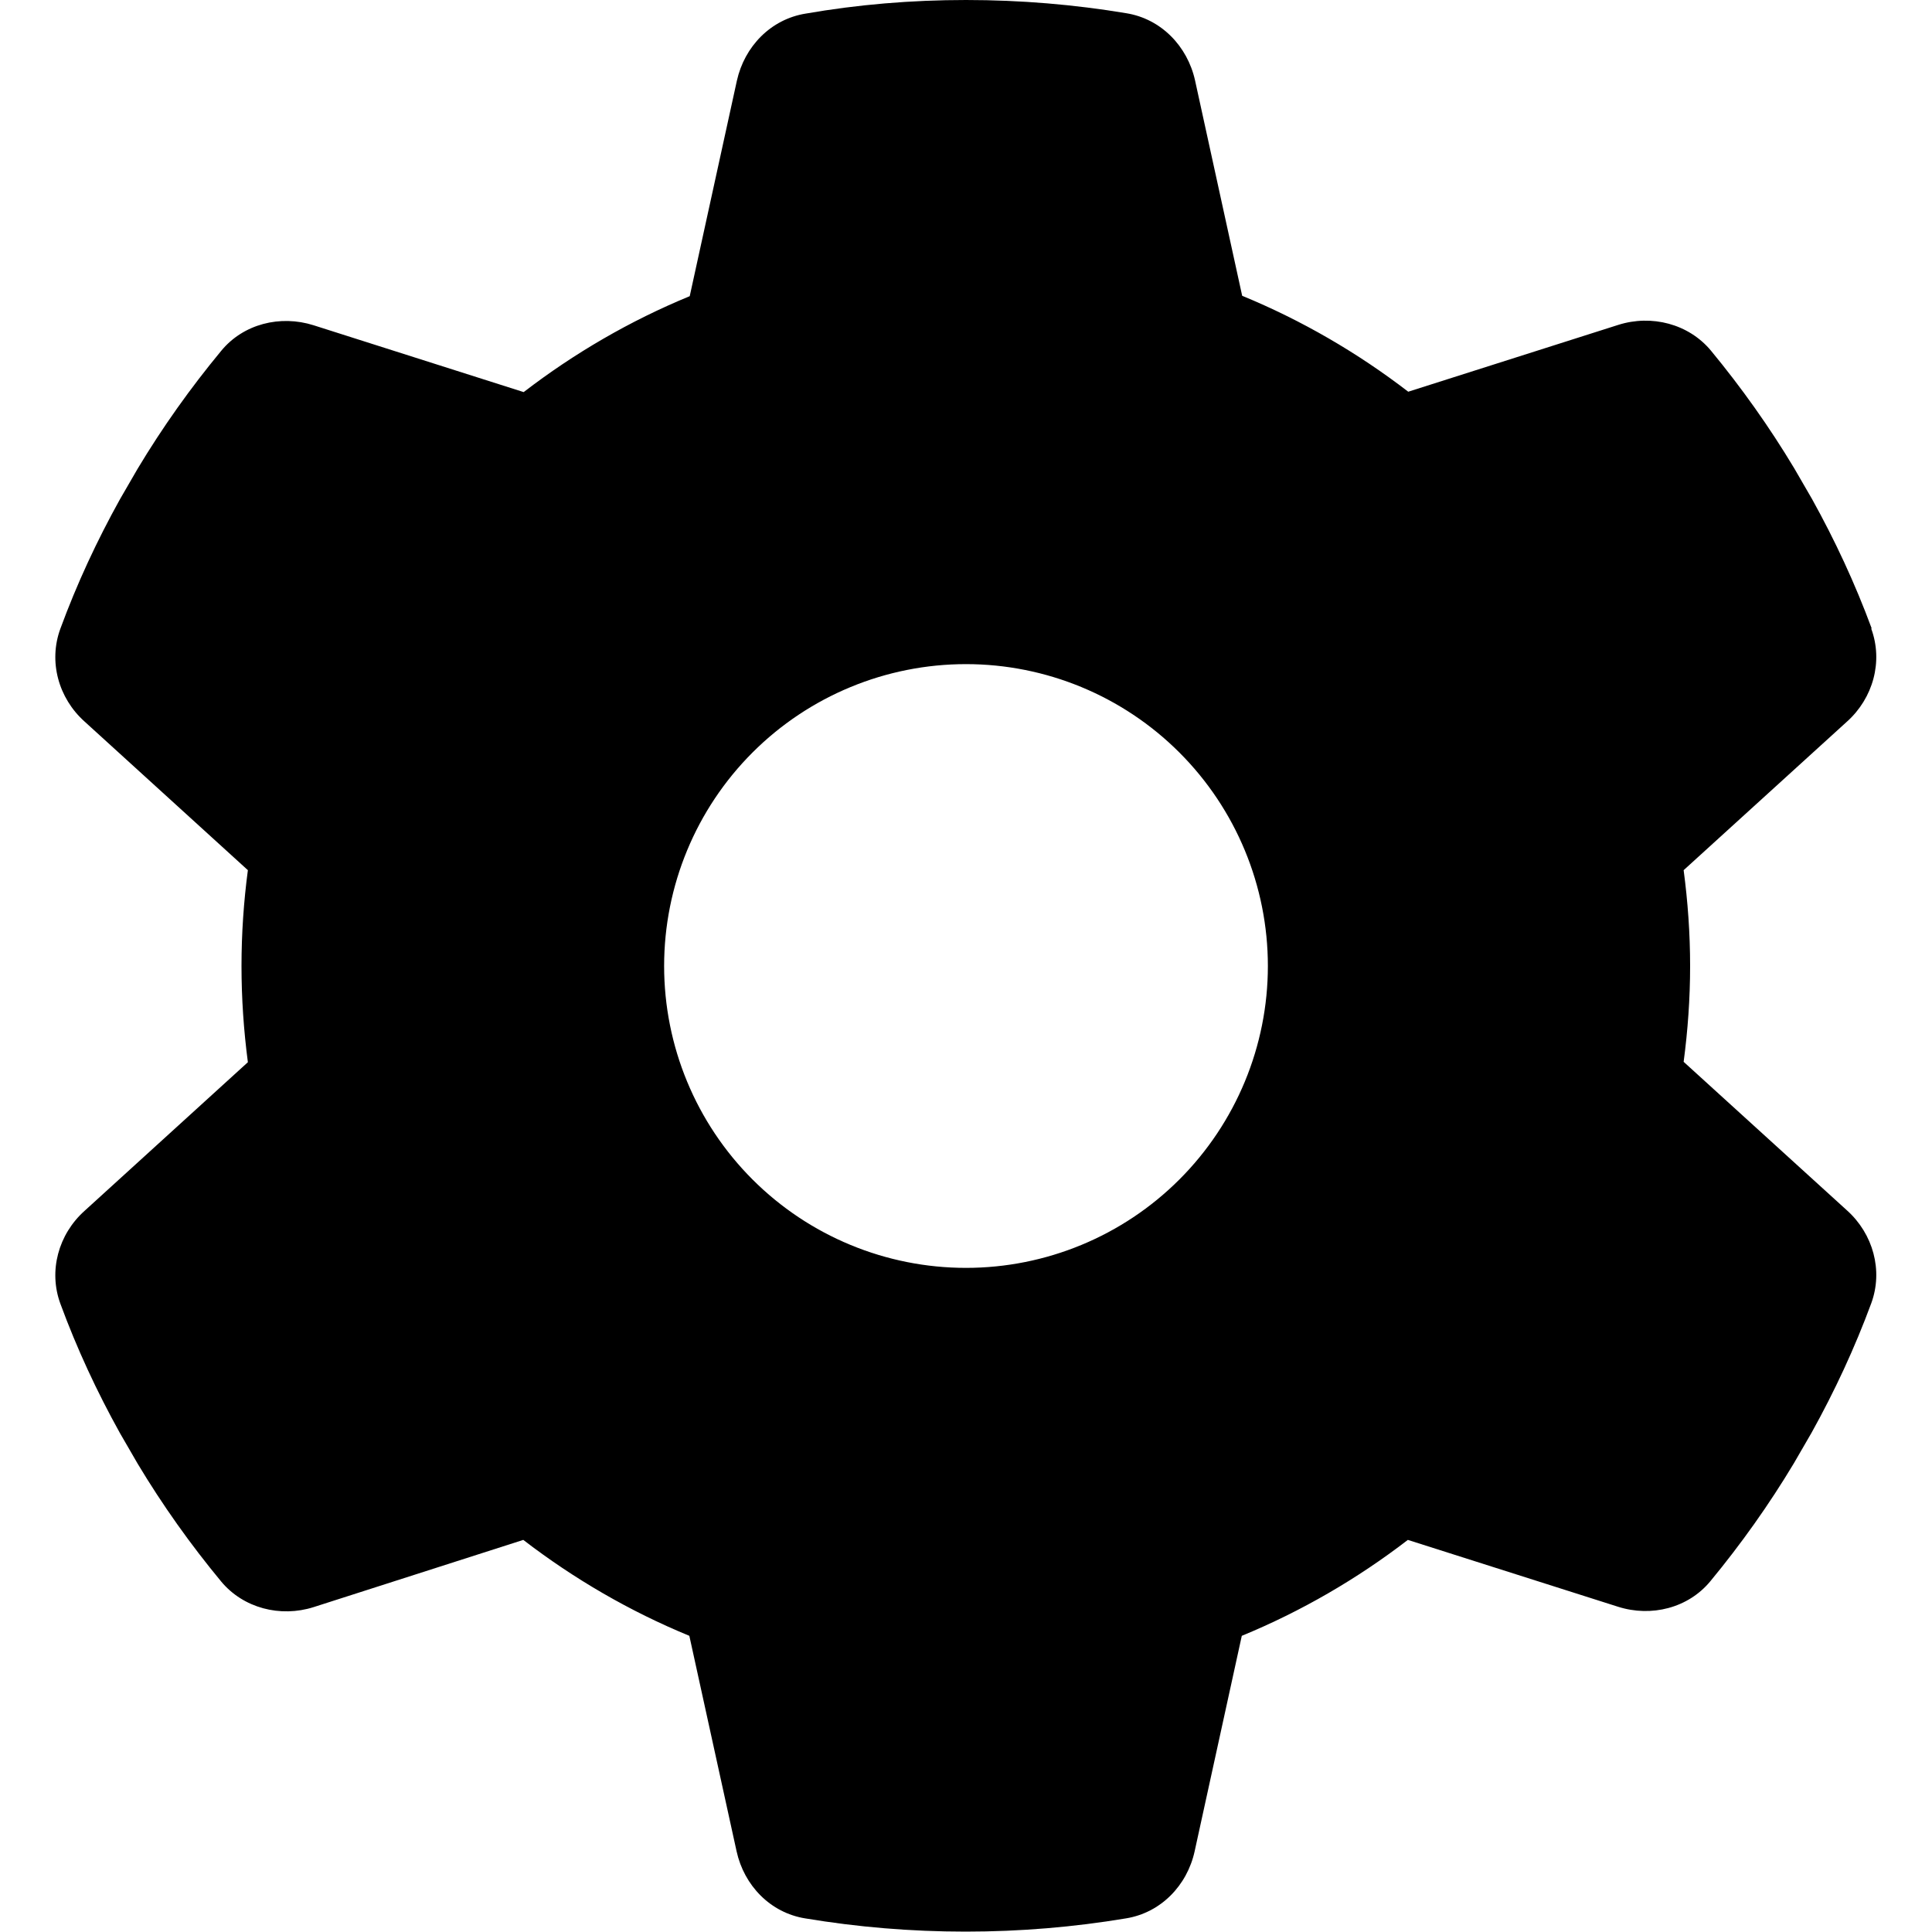 <svg xmlns="http://www.w3.org/2000/svg" width="20" height="20" viewBox="0 0 20 20">
  <defs/>
  <path d="M19.371,6.508 C19.496,6.848 19.39,7.227 19.121,7.469 L17.429,9.008 C17.472,9.332 17.496,9.664 17.496,10 C17.496,10.336 17.472,10.668 17.429,10.992 L19.121,12.531 C19.39,12.773 19.496,13.152 19.371,13.492 C19.199,13.957 18.992,14.402 18.753,14.832 L18.57,15.148 C18.312,15.578 18.023,15.984 17.707,16.367 C17.476,16.648 17.093,16.742 16.75,16.633 L14.574,15.941 C14.05,16.344 13.472,16.68 12.855,16.934 L12.367,19.164 C12.289,19.52 12.015,19.801 11.656,19.859 C11.117,19.949 10.562,19.996 9.996,19.996 C9.429,19.996 8.875,19.949 8.335,19.859 C7.976,19.801 7.703,19.52 7.625,19.164 L7.136,16.934 C6.519,16.68 5.941,16.344 5.417,15.941 L3.246,16.637 C2.902,16.746 2.519,16.648 2.289,16.371 C1.972,15.988 1.683,15.582 1.425,15.152 L1.242,14.836 C1.003,14.406 0.796,13.961 0.625,13.496 C0.5,13.156 0.605,12.777 0.875,12.535 L2.566,10.996 C2.523,10.668 2.5,10.336 2.5,10 C2.5,9.664 2.523,9.332 2.566,9.008 L0.875,7.469 C0.605,7.227 0.5,6.848 0.625,6.508 C0.796,6.043 1.003,5.598 1.242,5.168 L1.425,4.852 C1.683,4.422 1.972,4.016 2.289,3.633 C2.519,3.352 2.902,3.258 3.246,3.367 L5.421,4.059 C5.945,3.656 6.523,3.32 7.14,3.066 L7.628,0.836 C7.707,0.48 7.98,0.199 8.339,0.141 C8.878,0.047 9.433,0 10,0 C10.566,0 11.121,0.047 11.66,0.137 C12.019,0.195 12.292,0.477 12.371,0.832 L12.859,3.062 C13.476,3.316 14.054,3.652 14.578,4.055 L16.753,3.363 C17.097,3.254 17.48,3.352 17.711,3.629 C18.027,4.012 18.316,4.418 18.574,4.848 L18.757,5.164 C18.996,5.594 19.203,6.039 19.375,6.504 Z M10,13.125 C10.828,13.125 11.623,12.796 12.209,12.21 C12.795,11.624 13.125,10.829 13.125,10 C13.125,9.171 12.795,8.376 12.209,7.79 C11.623,7.204 10.828,6.875 10,6.875 C9.171,6.875 8.376,7.204 7.79,7.79 C7.204,8.376 6.875,9.171 6.875,10 C6.875,10.829 7.204,11.624 7.79,12.21 C8.376,12.796 9.171,13.125 10,13.125 Z"/>
</svg>

